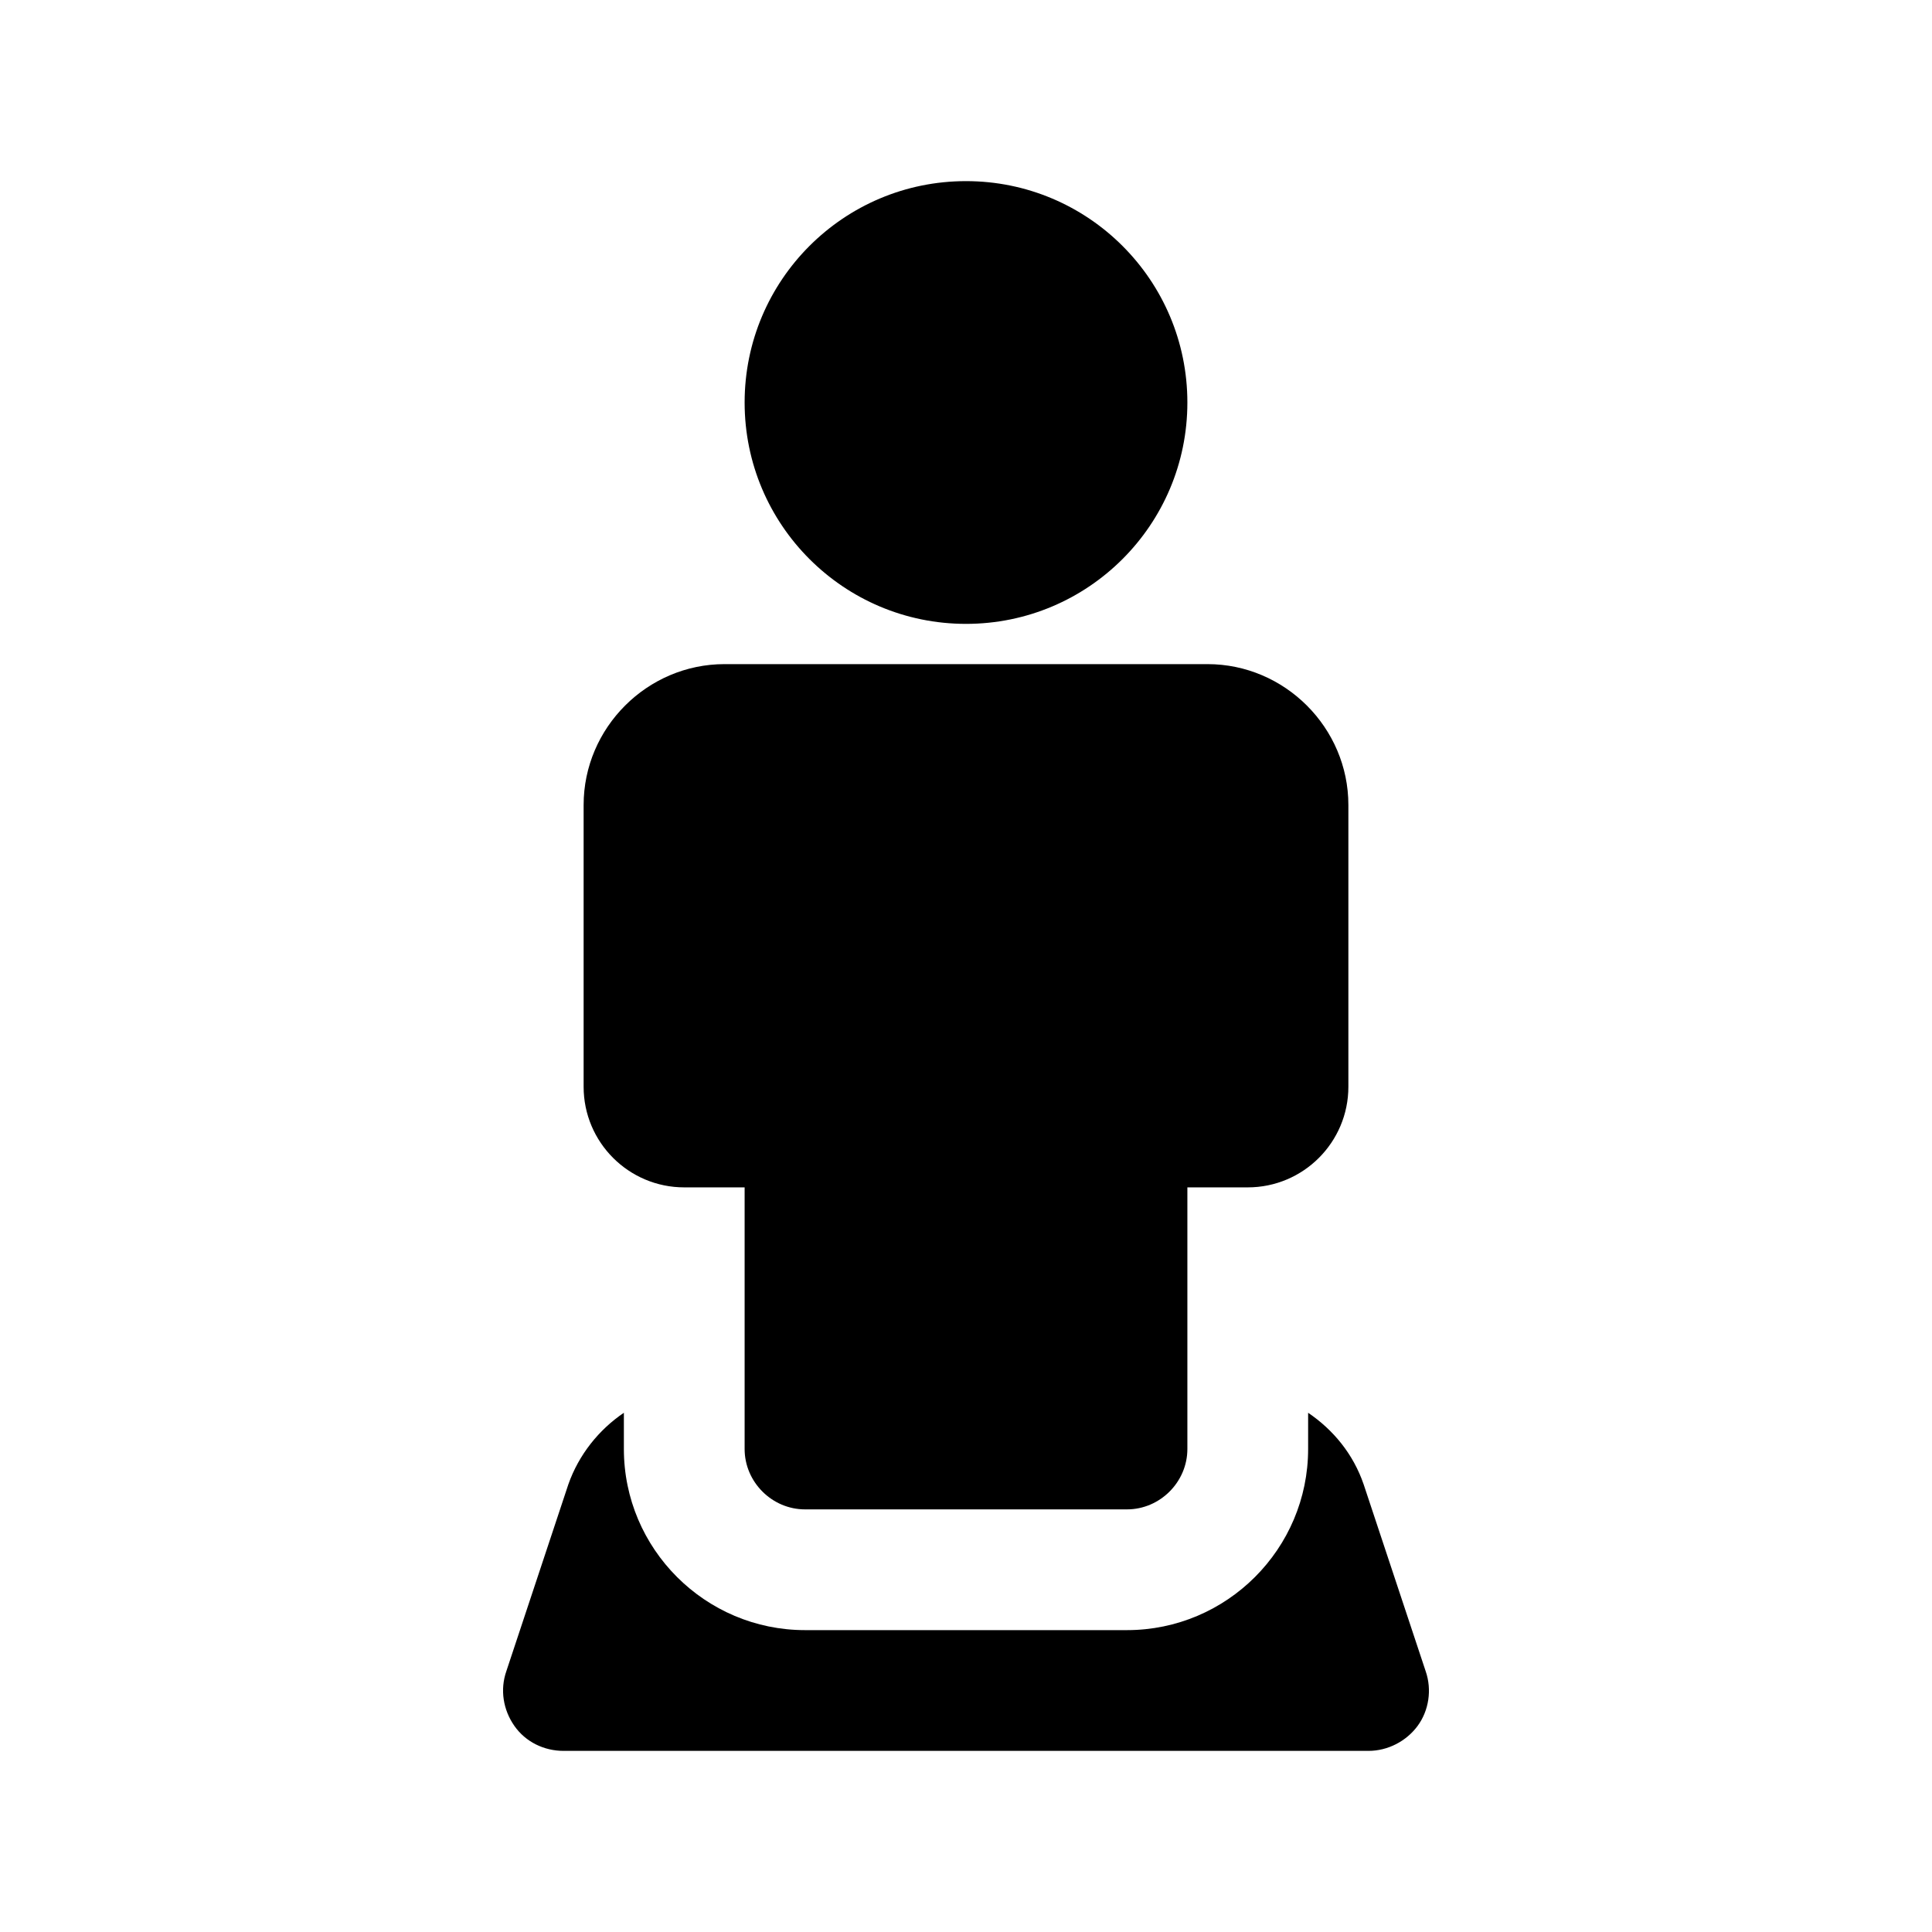 <svg width="24" height="24" viewBox="0 0 24 24" fill="none" xmlns="http://www.w3.org/2000/svg">
<path d="M12 7.75C13.519 7.75 14.75 6.519 14.75 5C14.75 3.481 13.519 2.25 12 2.25C10.481 2.25 9.25 3.481 9.25 5C9.25 6.519 10.481 7.75 12 7.75Z" fill="black"/>
<path d="M8.5 14.75H9.25V18C9.25 18.41 9.59 18.75 10 18.75H14C14.41 18.75 14.75 18.41 14.75 18V14.75H15.5C16.19 14.75 16.75 14.19 16.75 13.5V10C16.75 9.04 15.96 8.25 15 8.25H9C8.04 8.25 7.25 9.04 7.25 10V13.5C7.25 14.19 7.81 14.75 8.5 14.75Z" fill="black"/>
<path d="M17.71 20.76L16.94 18.44C16.81 18.06 16.56 17.76 16.25 17.55V18C16.25 19.24 15.24 20.25 14 20.25H10C8.76 20.25 7.75 19.24 7.75 18V17.55C7.44 17.76 7.19 18.07 7.06 18.44L6.29 20.76C6.21 20.99 6.25 21.24 6.39 21.44C6.53 21.64 6.76 21.75 7 21.75H17C17.24 21.75 17.47 21.63 17.61 21.44C17.75 21.25 17.79 20.99 17.71 20.76Z" fill="black"/>
</svg>
